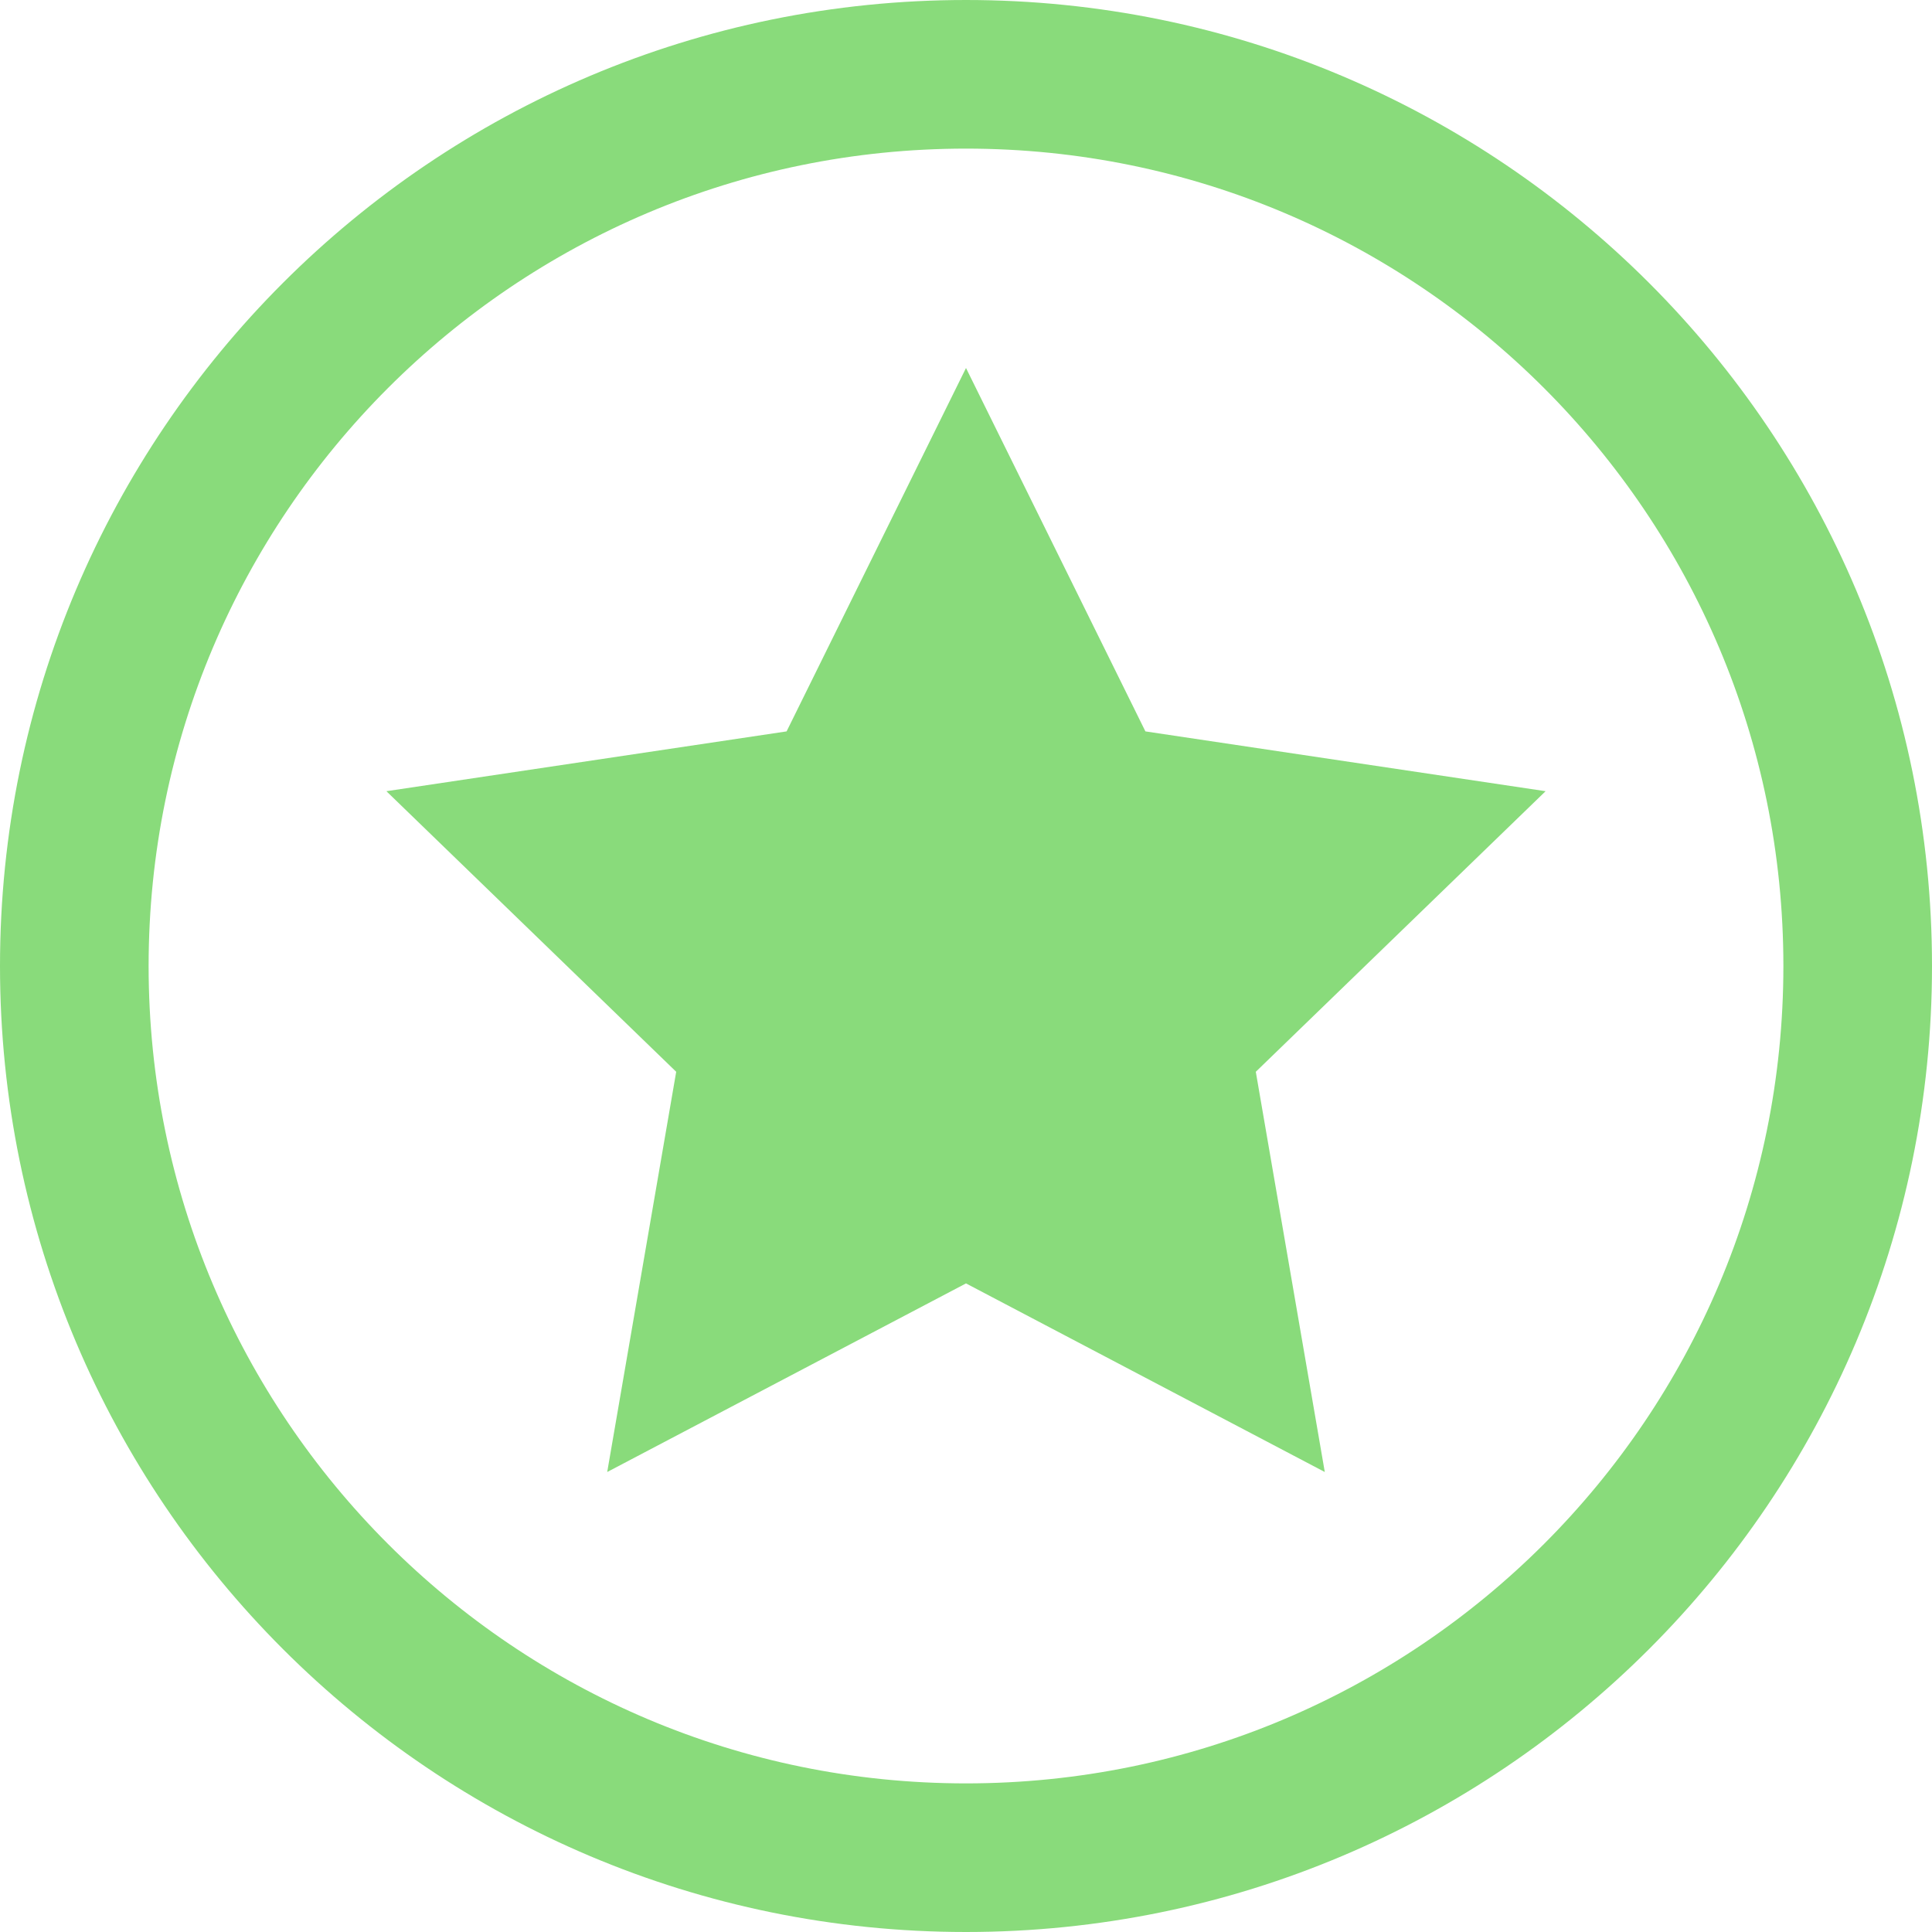 <svg width="65" height="65" viewBox="0 0 65 65" fill="none" xmlns="http://www.w3.org/2000/svg">
<path d="M62.5 32.5C62.5 49.069 49.069 62.5 32.5 62.5C15.931 62.5 2.5 49.069 2.5 32.5C2.5 15.931 15.931 2.5 32.5 2.5C49.069 2.5 62.5 15.931 62.5 32.5Z" stroke="#89DB7B" stroke-width="5"/>
<path d="M32.5 12.381L38.536 24.607L52 26.619L42.25 36.059L44.571 49.524L32.5 43.179L20.429 49.524L22.75 36.059L13 26.619L26.464 24.607L32.5 12.381Z" fill="#89DB7B"/>
</svg>
